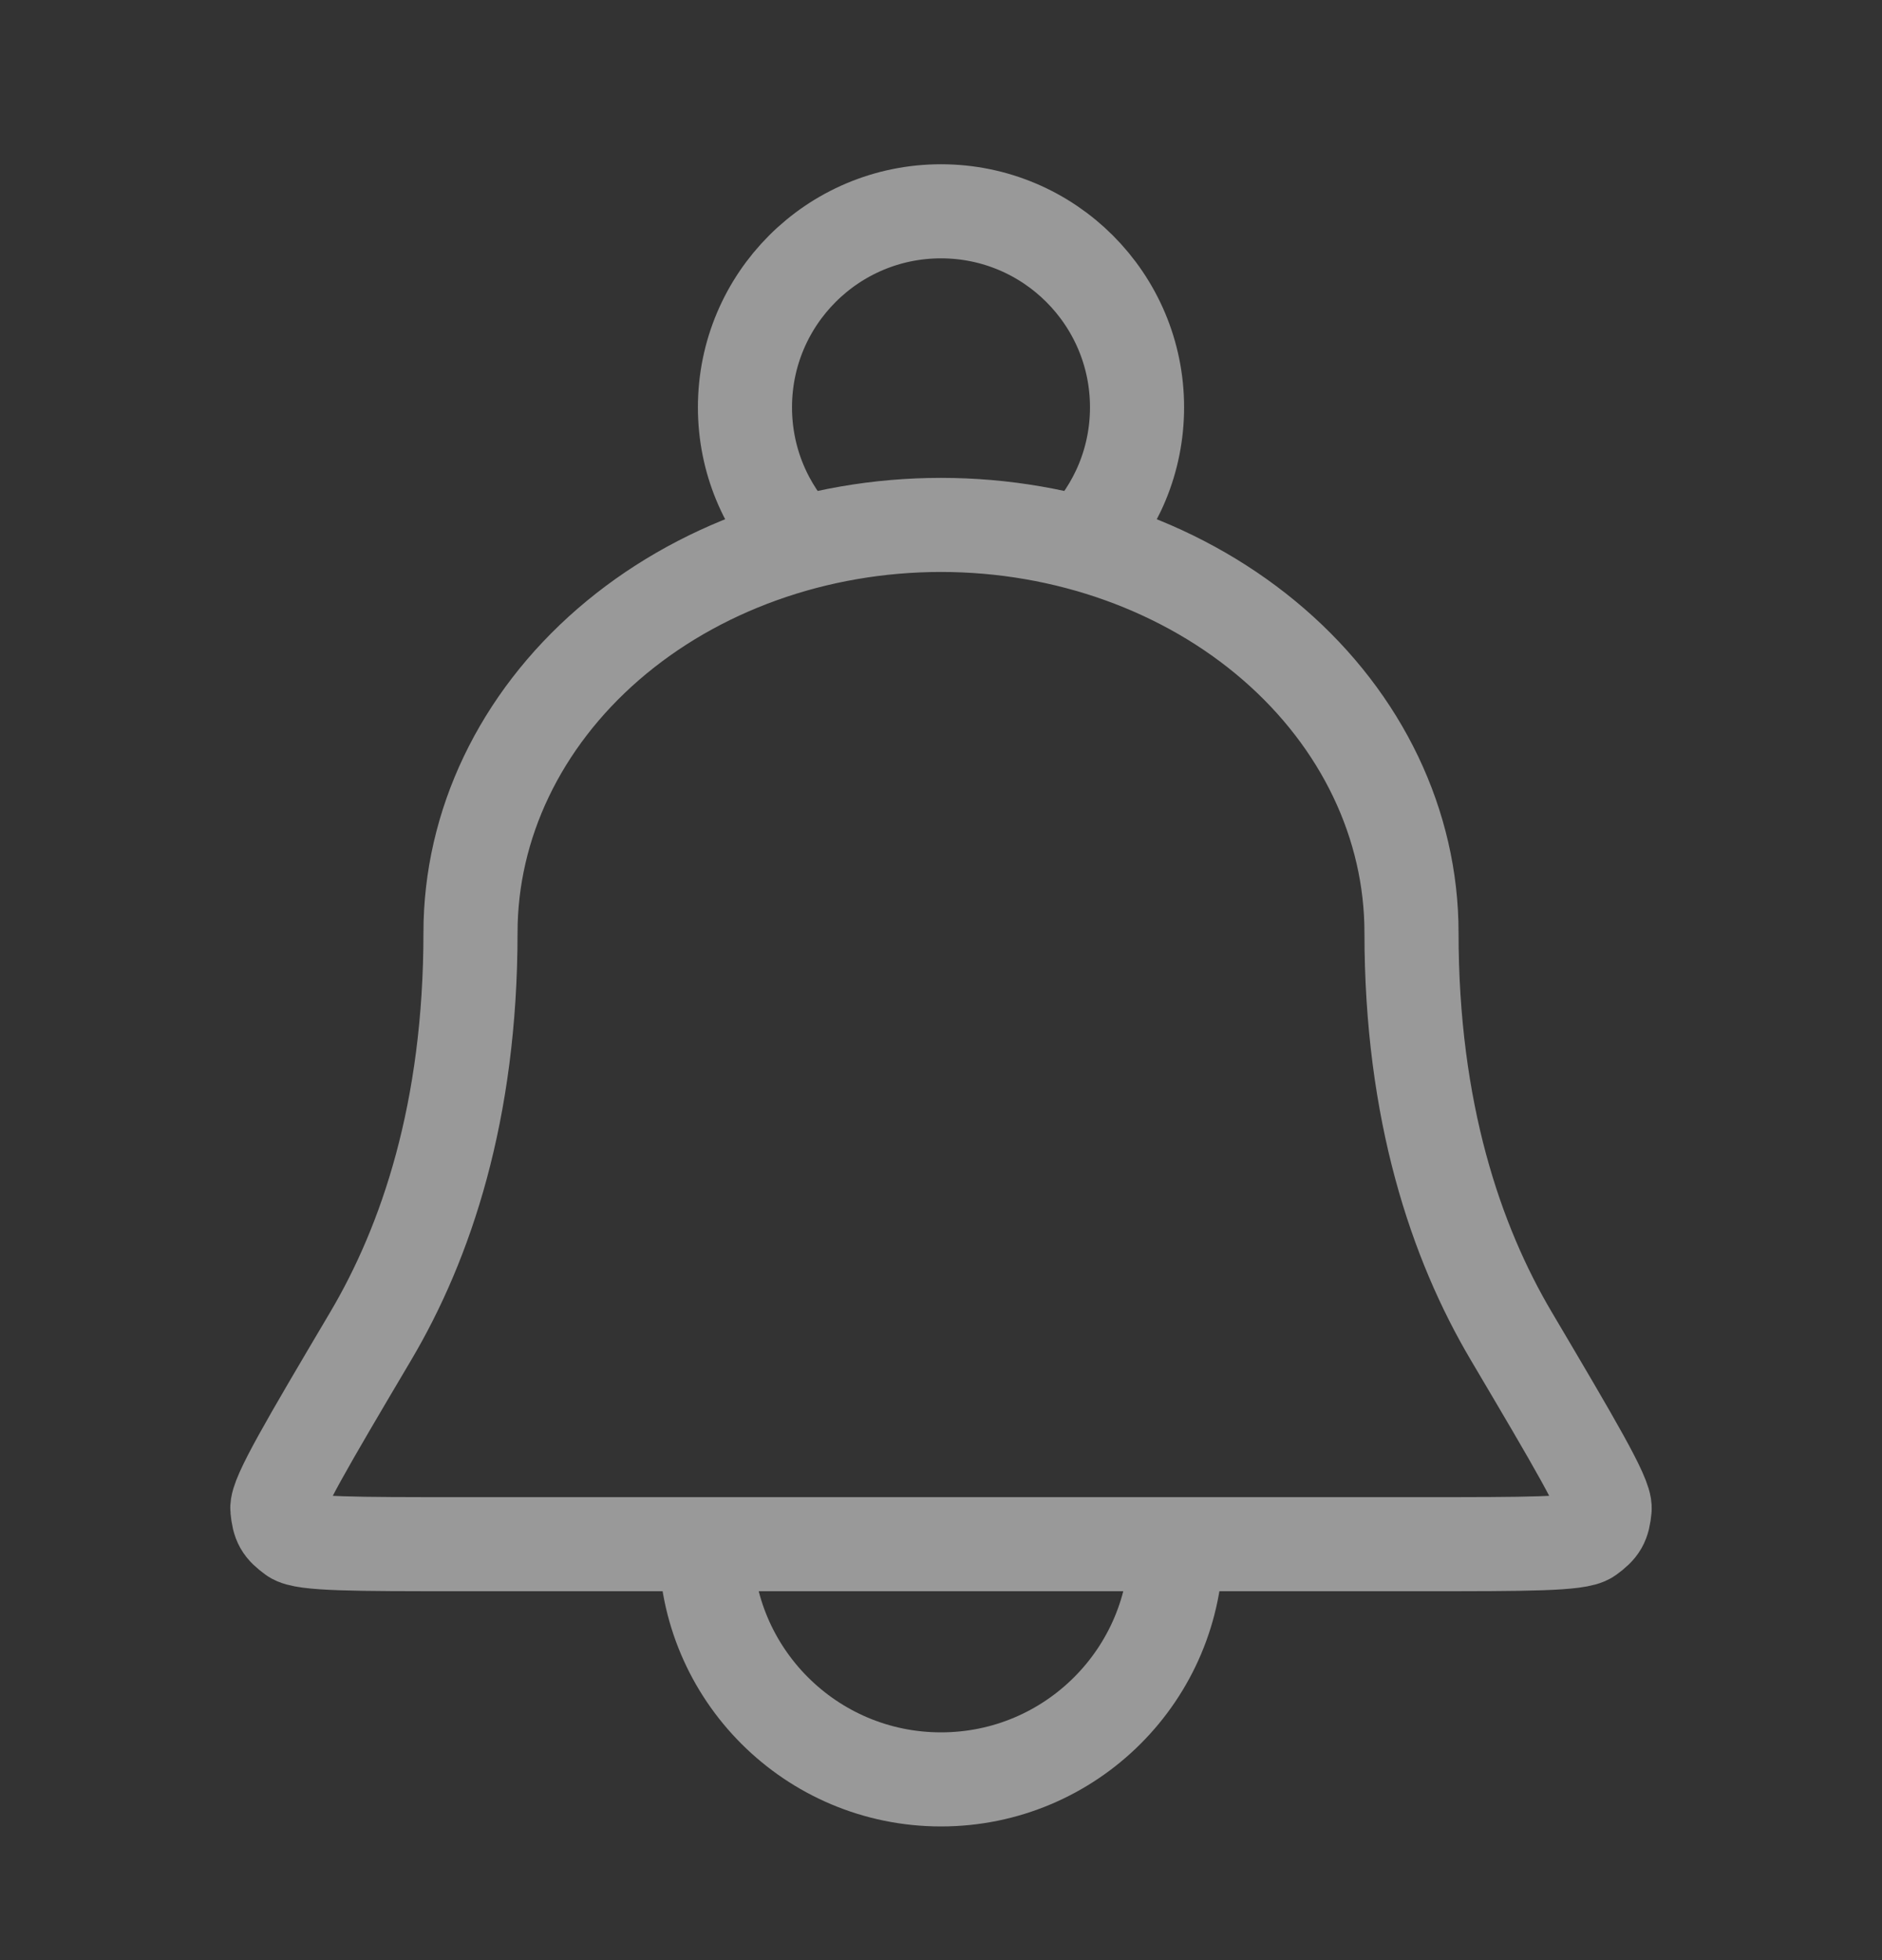 <svg width="24" height="25" viewBox="0 0 24 25" fill="none" xmlns="http://www.w3.org/2000/svg">
<rect x="0" y="0" width="24" height="25" fill="#333333" stroke="none"/>
<g opacity="0.5">
<path d="M15 19.695C15 21.352 13.657 22.695 12 22.695C10.343 22.695 9 21.352 9 19.695M13.796 6.934C14.232 6.484 14.5 5.871 14.5 5.195C14.5 3.815 13.38 2.695 12 2.695C10.619 2.695 9.5 3.815 9.5 5.195C9.5 5.871 9.768 6.484 10.203 6.934M18 11.895C18 10.516 17.368 9.194 16.242 8.218C15.117 7.243 13.591 6.695 12 6.695C10.408 6.695 8.882 7.243 7.757 8.218C6.632 9.194 6 10.516 6 11.895C6 14.177 5.434 15.846 4.728 17.04C3.923 18.401 3.521 19.081 3.537 19.244C3.555 19.43 3.588 19.489 3.739 19.599C3.871 19.695 4.533 19.695 5.858 19.695H18.142C19.466 19.695 20.129 19.695 20.26 19.599C20.411 19.489 20.445 19.43 20.463 19.244C20.479 19.081 20.076 18.401 19.272 17.04C18.566 15.846 18 14.177 18 11.895Z" stroke="white" stroke-width="1.2" stroke-linecap="round" stroke-linejoin="round"/>
</g>
</svg>
